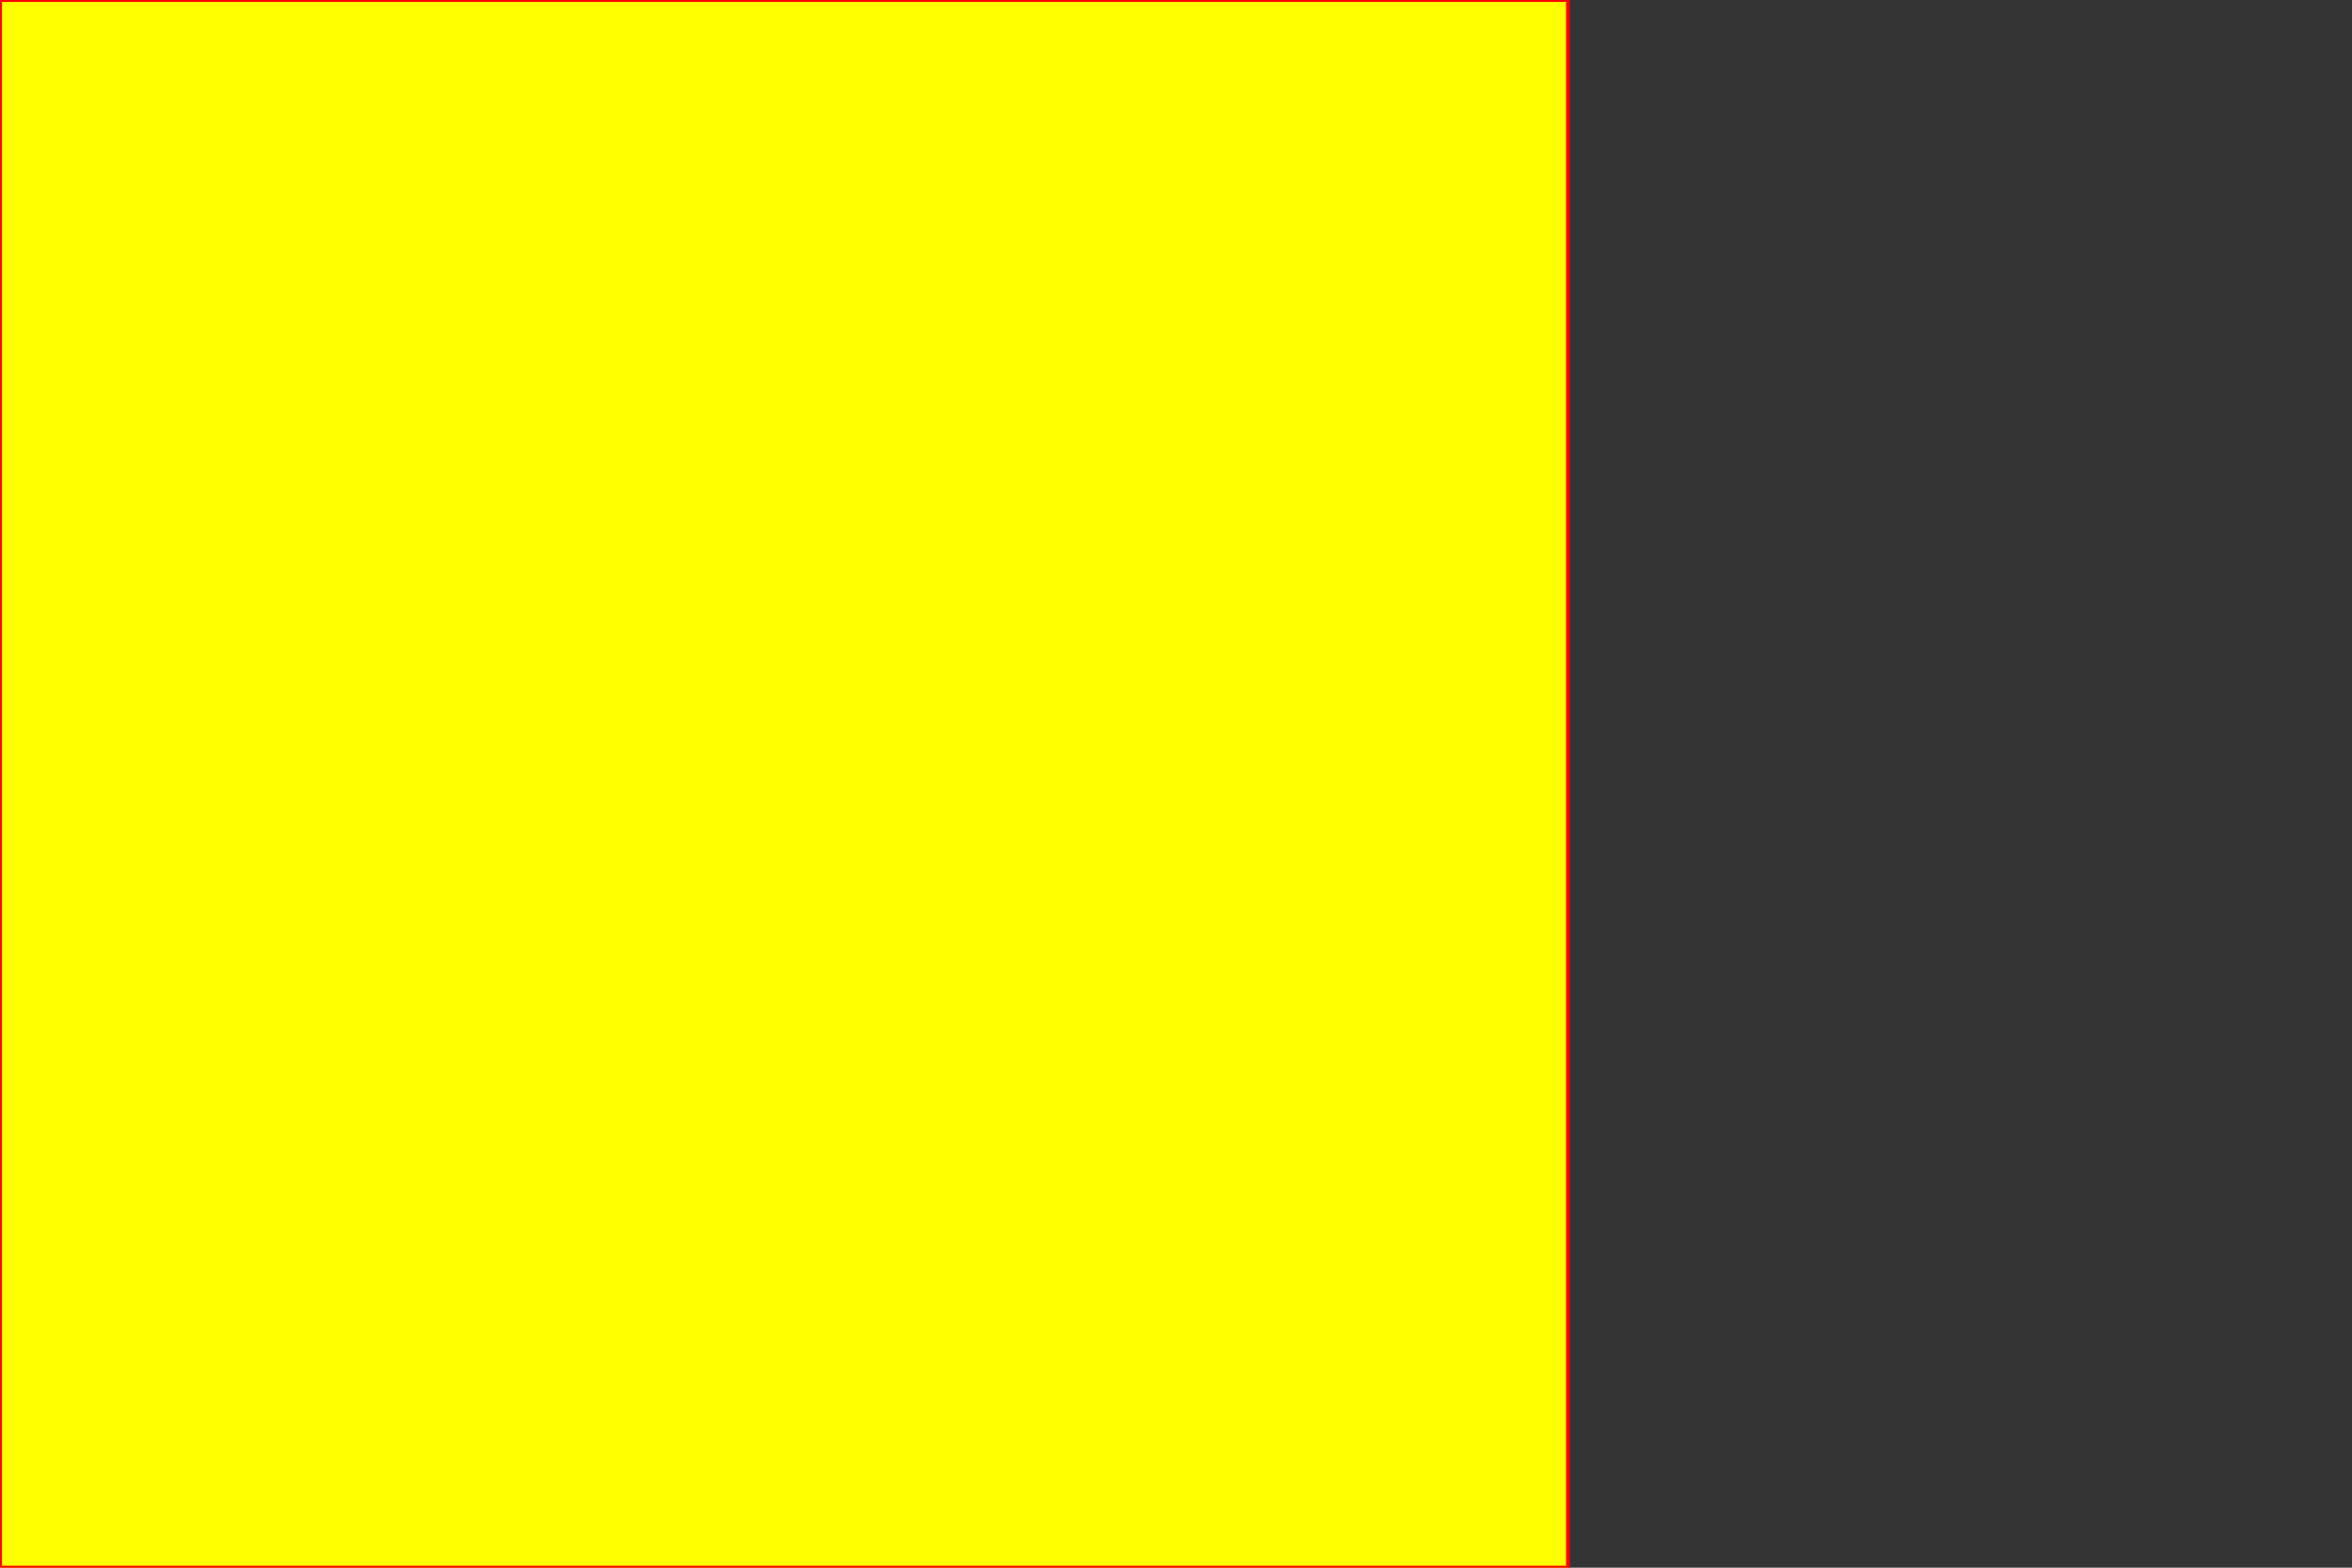 <svg xmlns="http://www.w3.org/2000/svg" width="600.0" height="400.0" viewBox="0.0 0.0 600.0 400.0" preserveAspectRatio="xMinYMid meet">
    
    <rect x="0.0" y="0.0" width="600.0" height="400.0" fill="#333333" stroke="none"/>
    
    <rect x="0" y="0" width="400" height="400" fill="yellow" stroke="red" />
</svg>